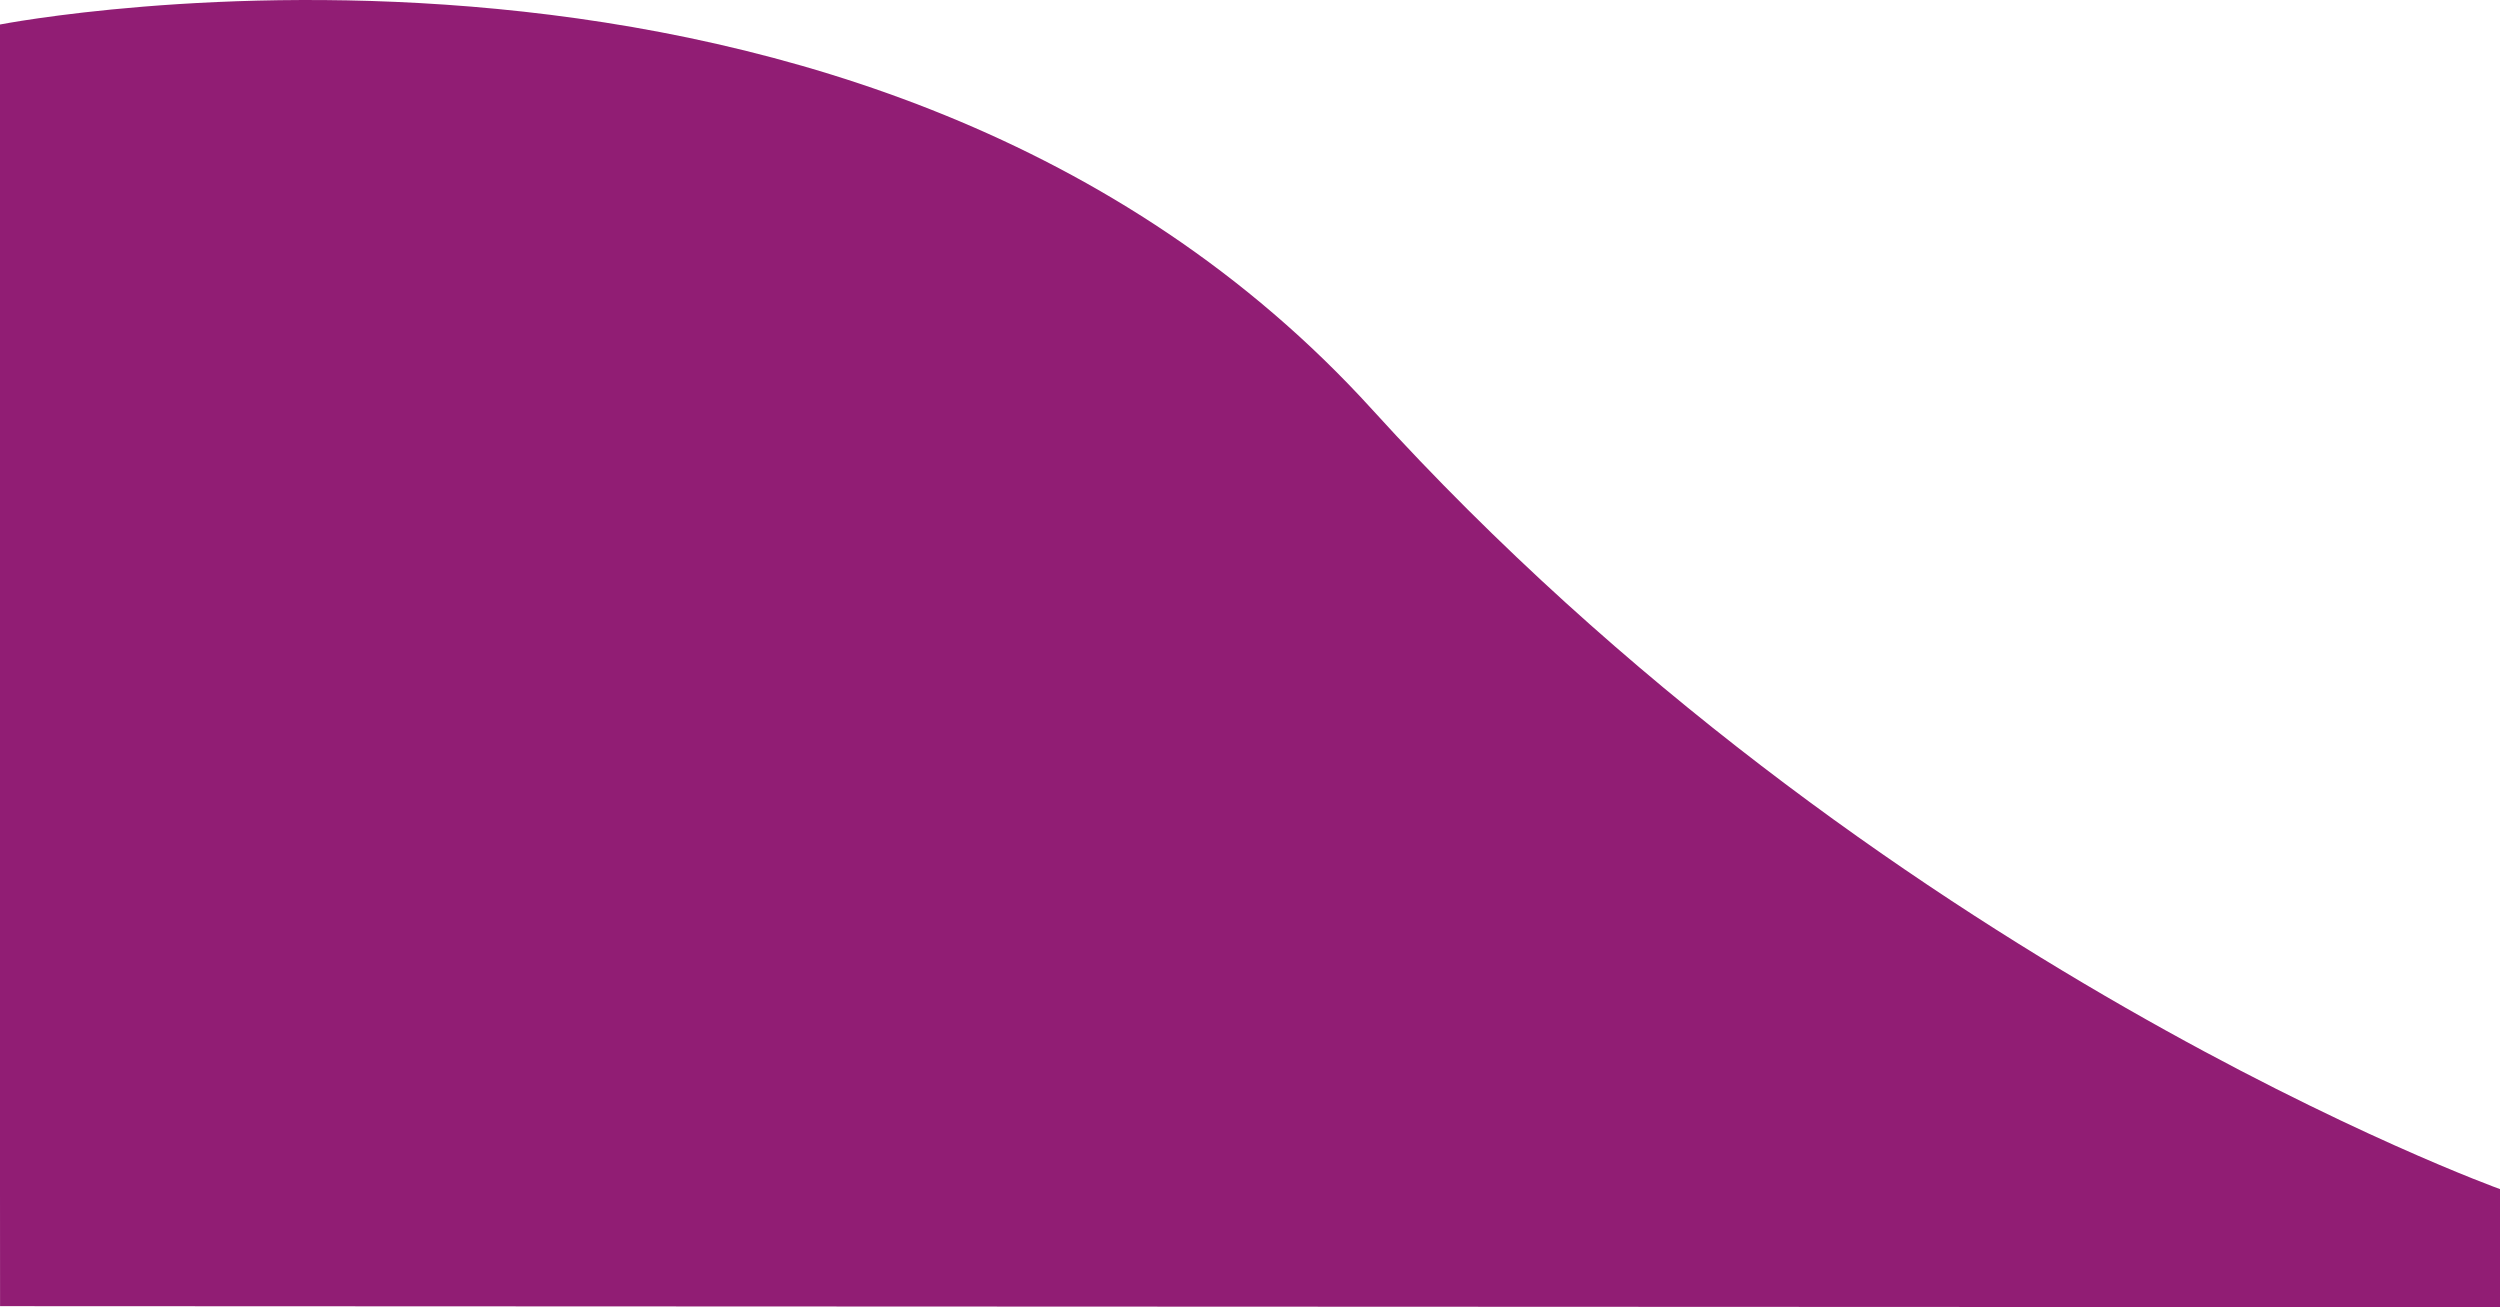 <svg xmlns="http://www.w3.org/2000/svg" width="428" height="223.791" viewBox="0 0 428 223.791">
  <path id="Group_278" data-name="Group 278" d="M0,99.883s148.637-29.092,234.943,65.942S428,299.262,428,299.262v20.216L.01,319.3S0,310.308,0,299.262Z" transform="translate(0 -95.687)" fill="#911d74"/>
</svg>
